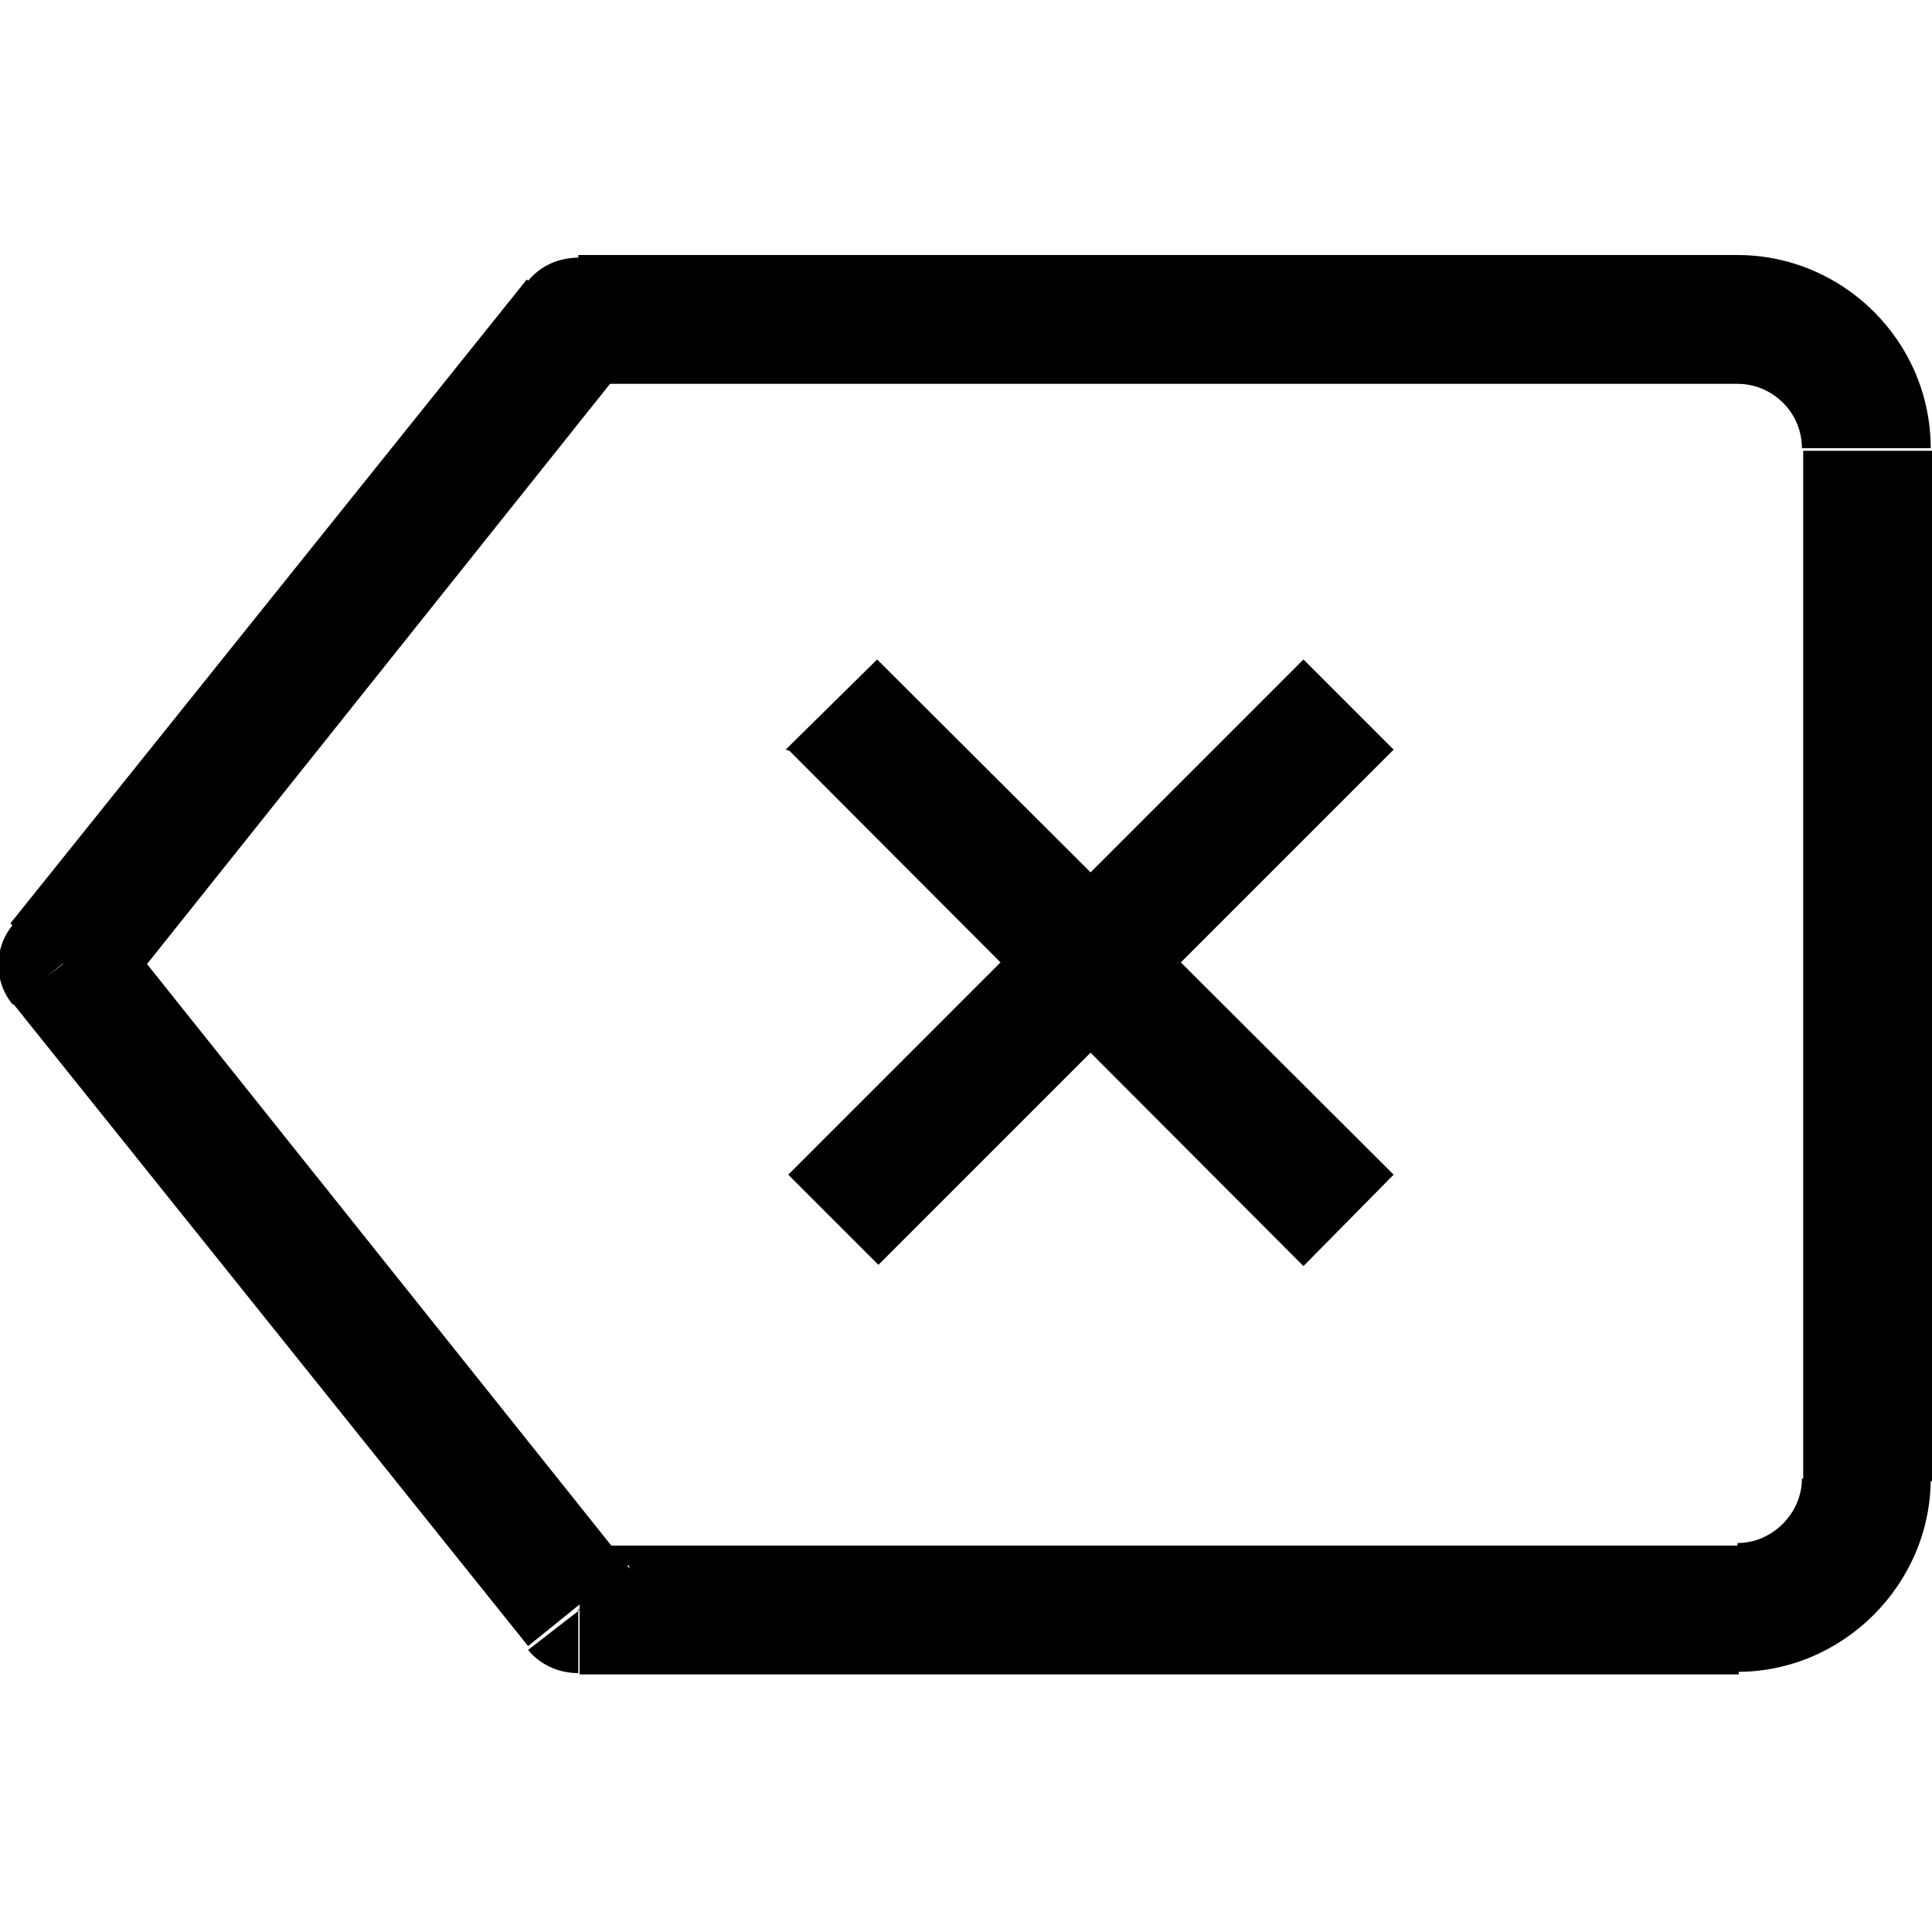 <svg viewBox="0 0 15 15" xmlns="http://www.w3.org/2000/svg"><path d="M4.5 12.5l-.4.31c.09.11.23.18.39.18v-.5Zm-4-5l-.4-.32c-.15.18-.15.44-.001.62l.39-.32Zm4-5V2c-.16 0-.3.06-.4.18l.39.31Zm9.5 1v8h1v-8h-1Zm-.5 8.5h-9v1h9v-1Zm-8.61.18l-4-5.01 -.79.62 4 4.99 .78-.63Zm-4-4.38l3.99-5 -.79-.63 -4.01 5 .78.62Zm3.6-4.82h9v-1h-9v1Zm9.5 8.5c0 .27-.23.5-.5.5v1c.82 0 1.5-.68 1.5-1.5h-1Zm1-8c0-.83-.68-1.5-1.5-1.5v1c.27 0 .5.22.5.5h1ZM6.13 5.83l3.99 4 .7-.71 -4.01-4 -.71.7Zm3.99-.71l-4 4 .7.7 4-4 -.71-.71Z"/></svg>